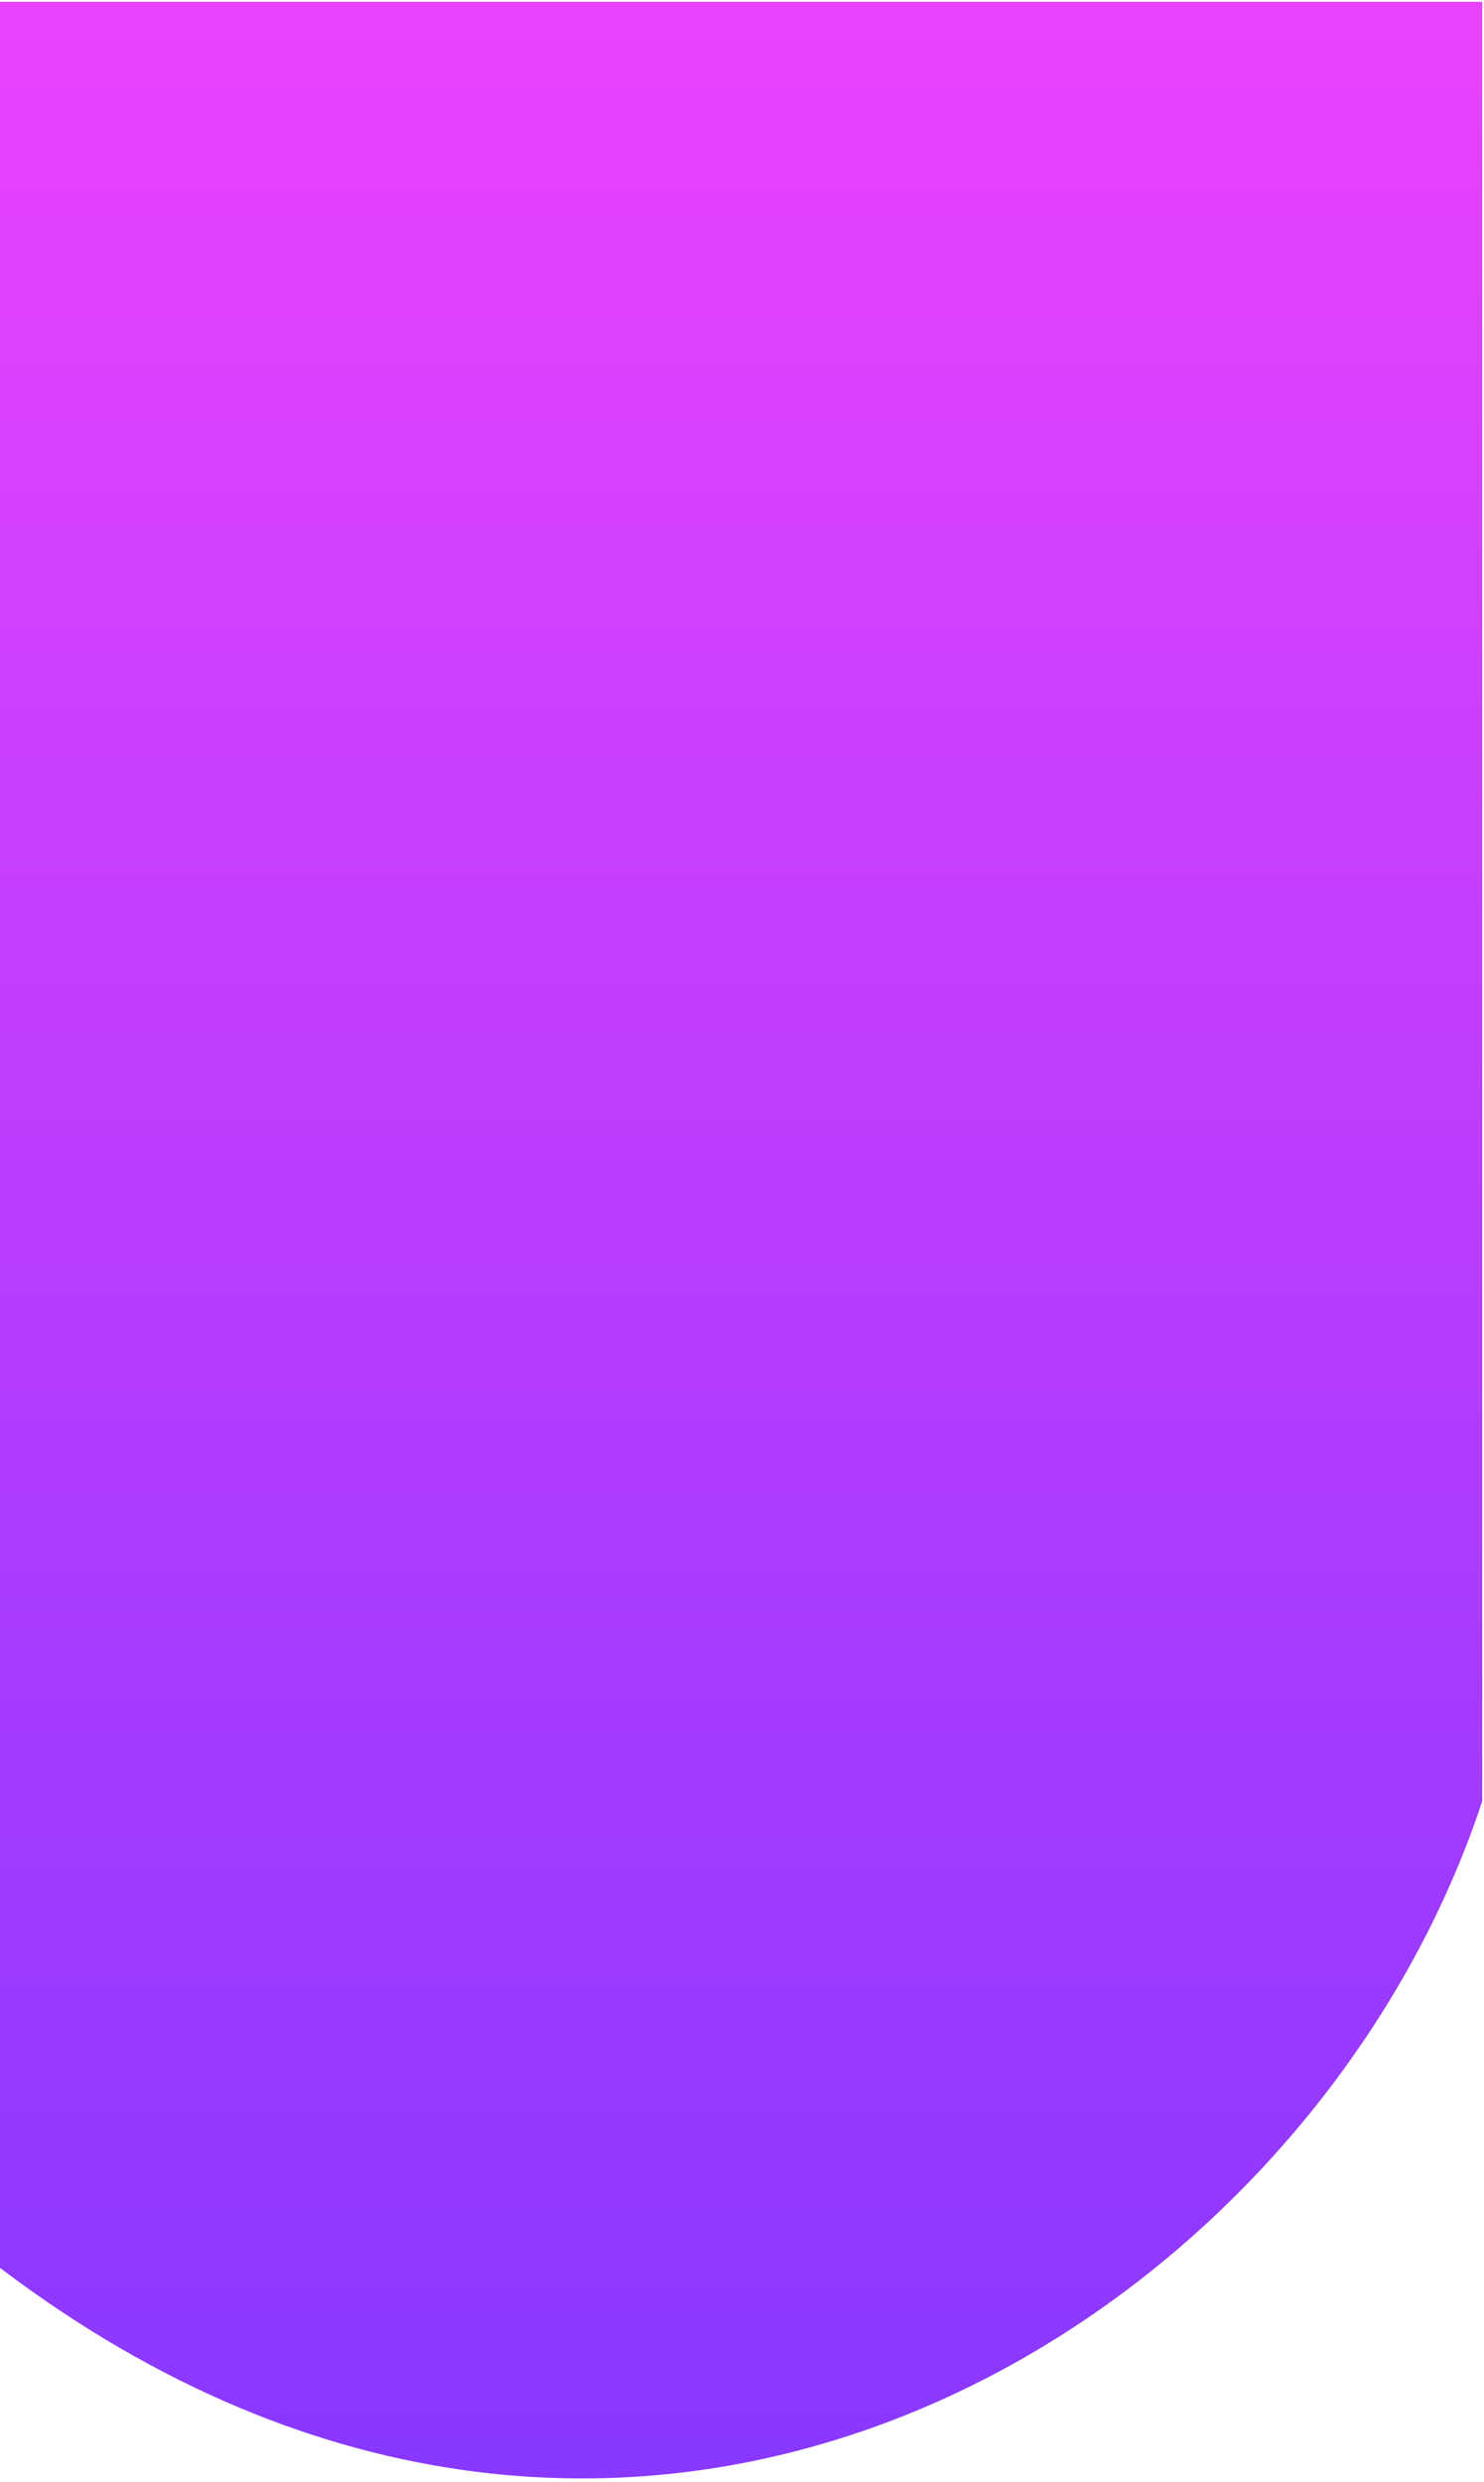 <svg width="420" height="702" viewBox="0 0 420 702" fill="none" xmlns="http://www.w3.org/2000/svg">
<path d="M419.5 0.5H0V641.5C179.5 777.5 370.5 658 419.5 509.5V0.5Z" fill="url(#paint0_linear_216_1175)"/>
<defs>
<linearGradient id="paint0_linear_216_1175" x1="209.75" y1="0.5" x2="209.75" y2="701.069" gradientUnits="userSpaceOnUse">
<stop stop-color="#E942FF"/>
<stop offset="1" stop-color="#8838FF"/>
</linearGradient>
</defs>
</svg>
